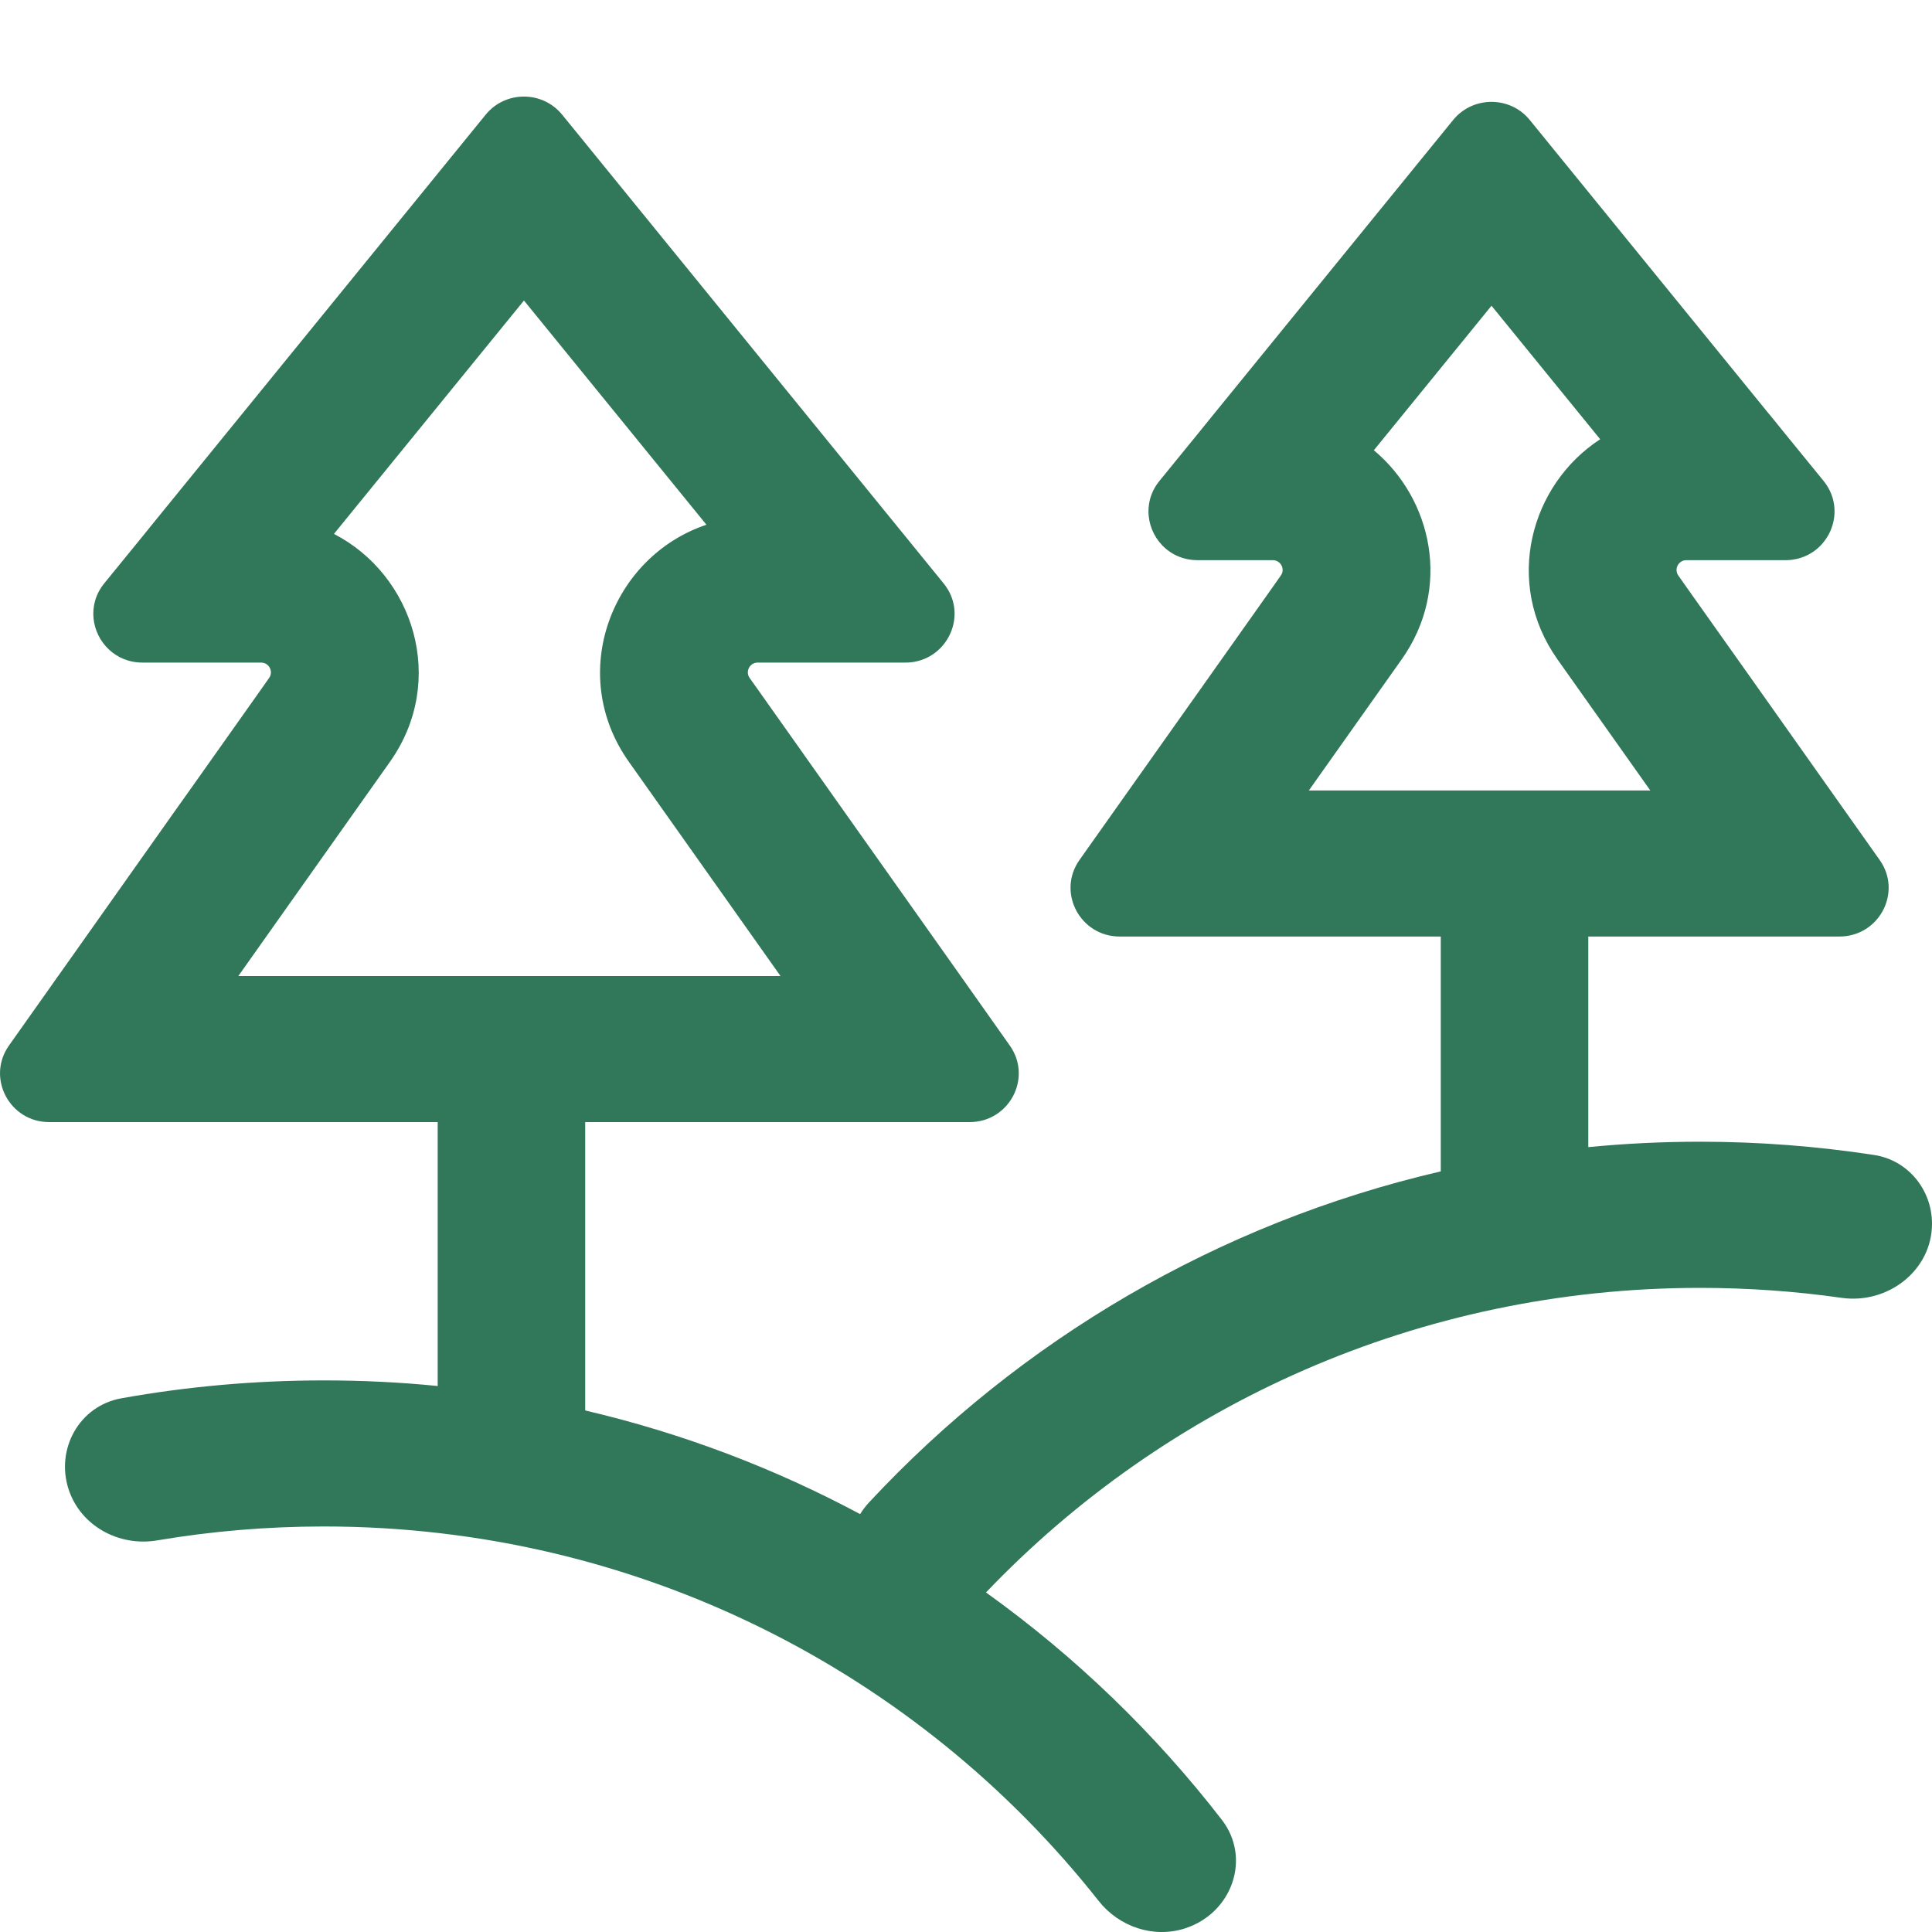 <svg width="20" height="20" viewBox="0 0 20 20" fill="none" xmlns="http://www.w3.org/2000/svg">
<path fill-rule="evenodd" clip-rule="evenodd" d="M5.424 3.111L3.457 5.527C4.28 5.951 4.633 7.043 4.037 7.886L2.467 10.104H8.08L6.51 7.886C5.861 6.97 6.335 5.76 7.313 5.432L5.424 3.111ZM9.205 5.347L5.82 1.188C5.616 0.937 5.231 0.937 5.027 1.188L1.642 5.347L1.633 5.358L1.476 5.552L1.079 6.039C0.899 6.261 0.947 6.556 1.129 6.725C1.172 6.765 1.224 6.799 1.281 6.822C1.34 6.846 1.405 6.859 1.476 6.859H2.107H2.358H2.373H2.557H2.703C2.785 6.859 2.833 6.951 2.786 7.018L2.703 7.136L1.969 8.173L1.828 8.371L0.602 10.104L0.599 10.107L0.51 10.234L0.093 10.823C-0.143 11.157 0.098 11.616 0.51 11.616H1.236H1.392H1.397H4.531V14.348C4.143 14.309 3.751 14.29 3.353 14.29C2.638 14.29 1.937 14.353 1.257 14.475C0.82 14.553 0.573 15.002 0.711 15.42C0.836 15.797 1.232 16.013 1.627 15.946C2.188 15.851 2.764 15.802 3.353 15.802C6.61 15.802 9.511 17.317 11.373 19.678C11.585 19.947 11.942 20.068 12.269 19.962C12.753 19.805 12.957 19.238 12.648 18.838C11.954 17.941 11.132 17.148 10.207 16.485C12.061 14.543 14.687 13.332 17.599 13.332C18.096 13.332 18.584 13.367 19.063 13.435C19.544 13.504 20 13.15 20 12.668C20 12.316 19.751 12.009 19.399 11.956C18.812 11.866 18.211 11.819 17.599 11.819C17.208 11.819 16.822 11.838 16.442 11.875V9.695H18.155H18.159H18.315H19.041C19.453 9.695 19.695 9.236 19.458 8.902L19.041 8.313L18.952 8.187L18.949 8.183L18.332 7.311L18.192 7.113L17.457 6.076L17.374 5.958C17.327 5.891 17.375 5.799 17.457 5.799H17.584H17.599H17.603H17.849H18.481C18.638 5.799 18.77 5.733 18.86 5.633C18.889 5.6 18.914 5.564 18.934 5.526C19.02 5.36 19.015 5.148 18.878 4.979L18.481 4.492L18.324 4.298L18.314 4.287L15.836 1.242C15.633 0.992 15.247 0.992 15.043 1.242L12.565 4.287L12.556 4.298L12.399 4.492L12.002 4.979C11.932 5.065 11.897 5.161 11.89 5.258C11.889 5.269 11.889 5.28 11.889 5.292C11.888 5.553 12.095 5.799 12.399 5.799H13.03H13.176C13.21 5.799 13.239 5.815 13.257 5.839L13.26 5.843C13.282 5.876 13.286 5.921 13.259 5.958L13.176 6.076L12.442 7.113L12.399 7.174L12.303 7.309L11.684 8.183L11.681 8.187L11.592 8.313L11.175 8.902C10.939 9.236 11.18 9.695 11.592 9.695H12.319H12.474H12.479H14.915V12.126C12.602 12.663 10.555 13.879 8.998 15.551C8.961 15.59 8.93 15.632 8.904 15.674C8.018 15.2 7.063 14.836 6.058 14.601V11.616H9.15H9.154H9.31H10.037C10.448 11.616 10.69 11.157 10.453 10.823L10.037 10.234L9.947 10.107L9.945 10.104L8.718 8.371L8.578 8.173L7.844 7.136L7.76 7.018C7.713 6.951 7.761 6.859 7.844 6.859H7.989H8.474H8.489H8.74H9.268H9.372C9.417 6.859 9.461 6.854 9.502 6.843C9.844 6.756 10.008 6.333 9.768 6.039L9.372 5.552L9.214 5.358L9.205 5.347ZM14.222 4.661L15.44 3.165L16.565 4.547C15.843 5.017 15.562 6.032 16.123 6.826L17.084 8.183H13.549L14.51 6.826C15.03 6.091 14.828 5.167 14.222 4.661Z" fill="#31775A"/>
</svg>
